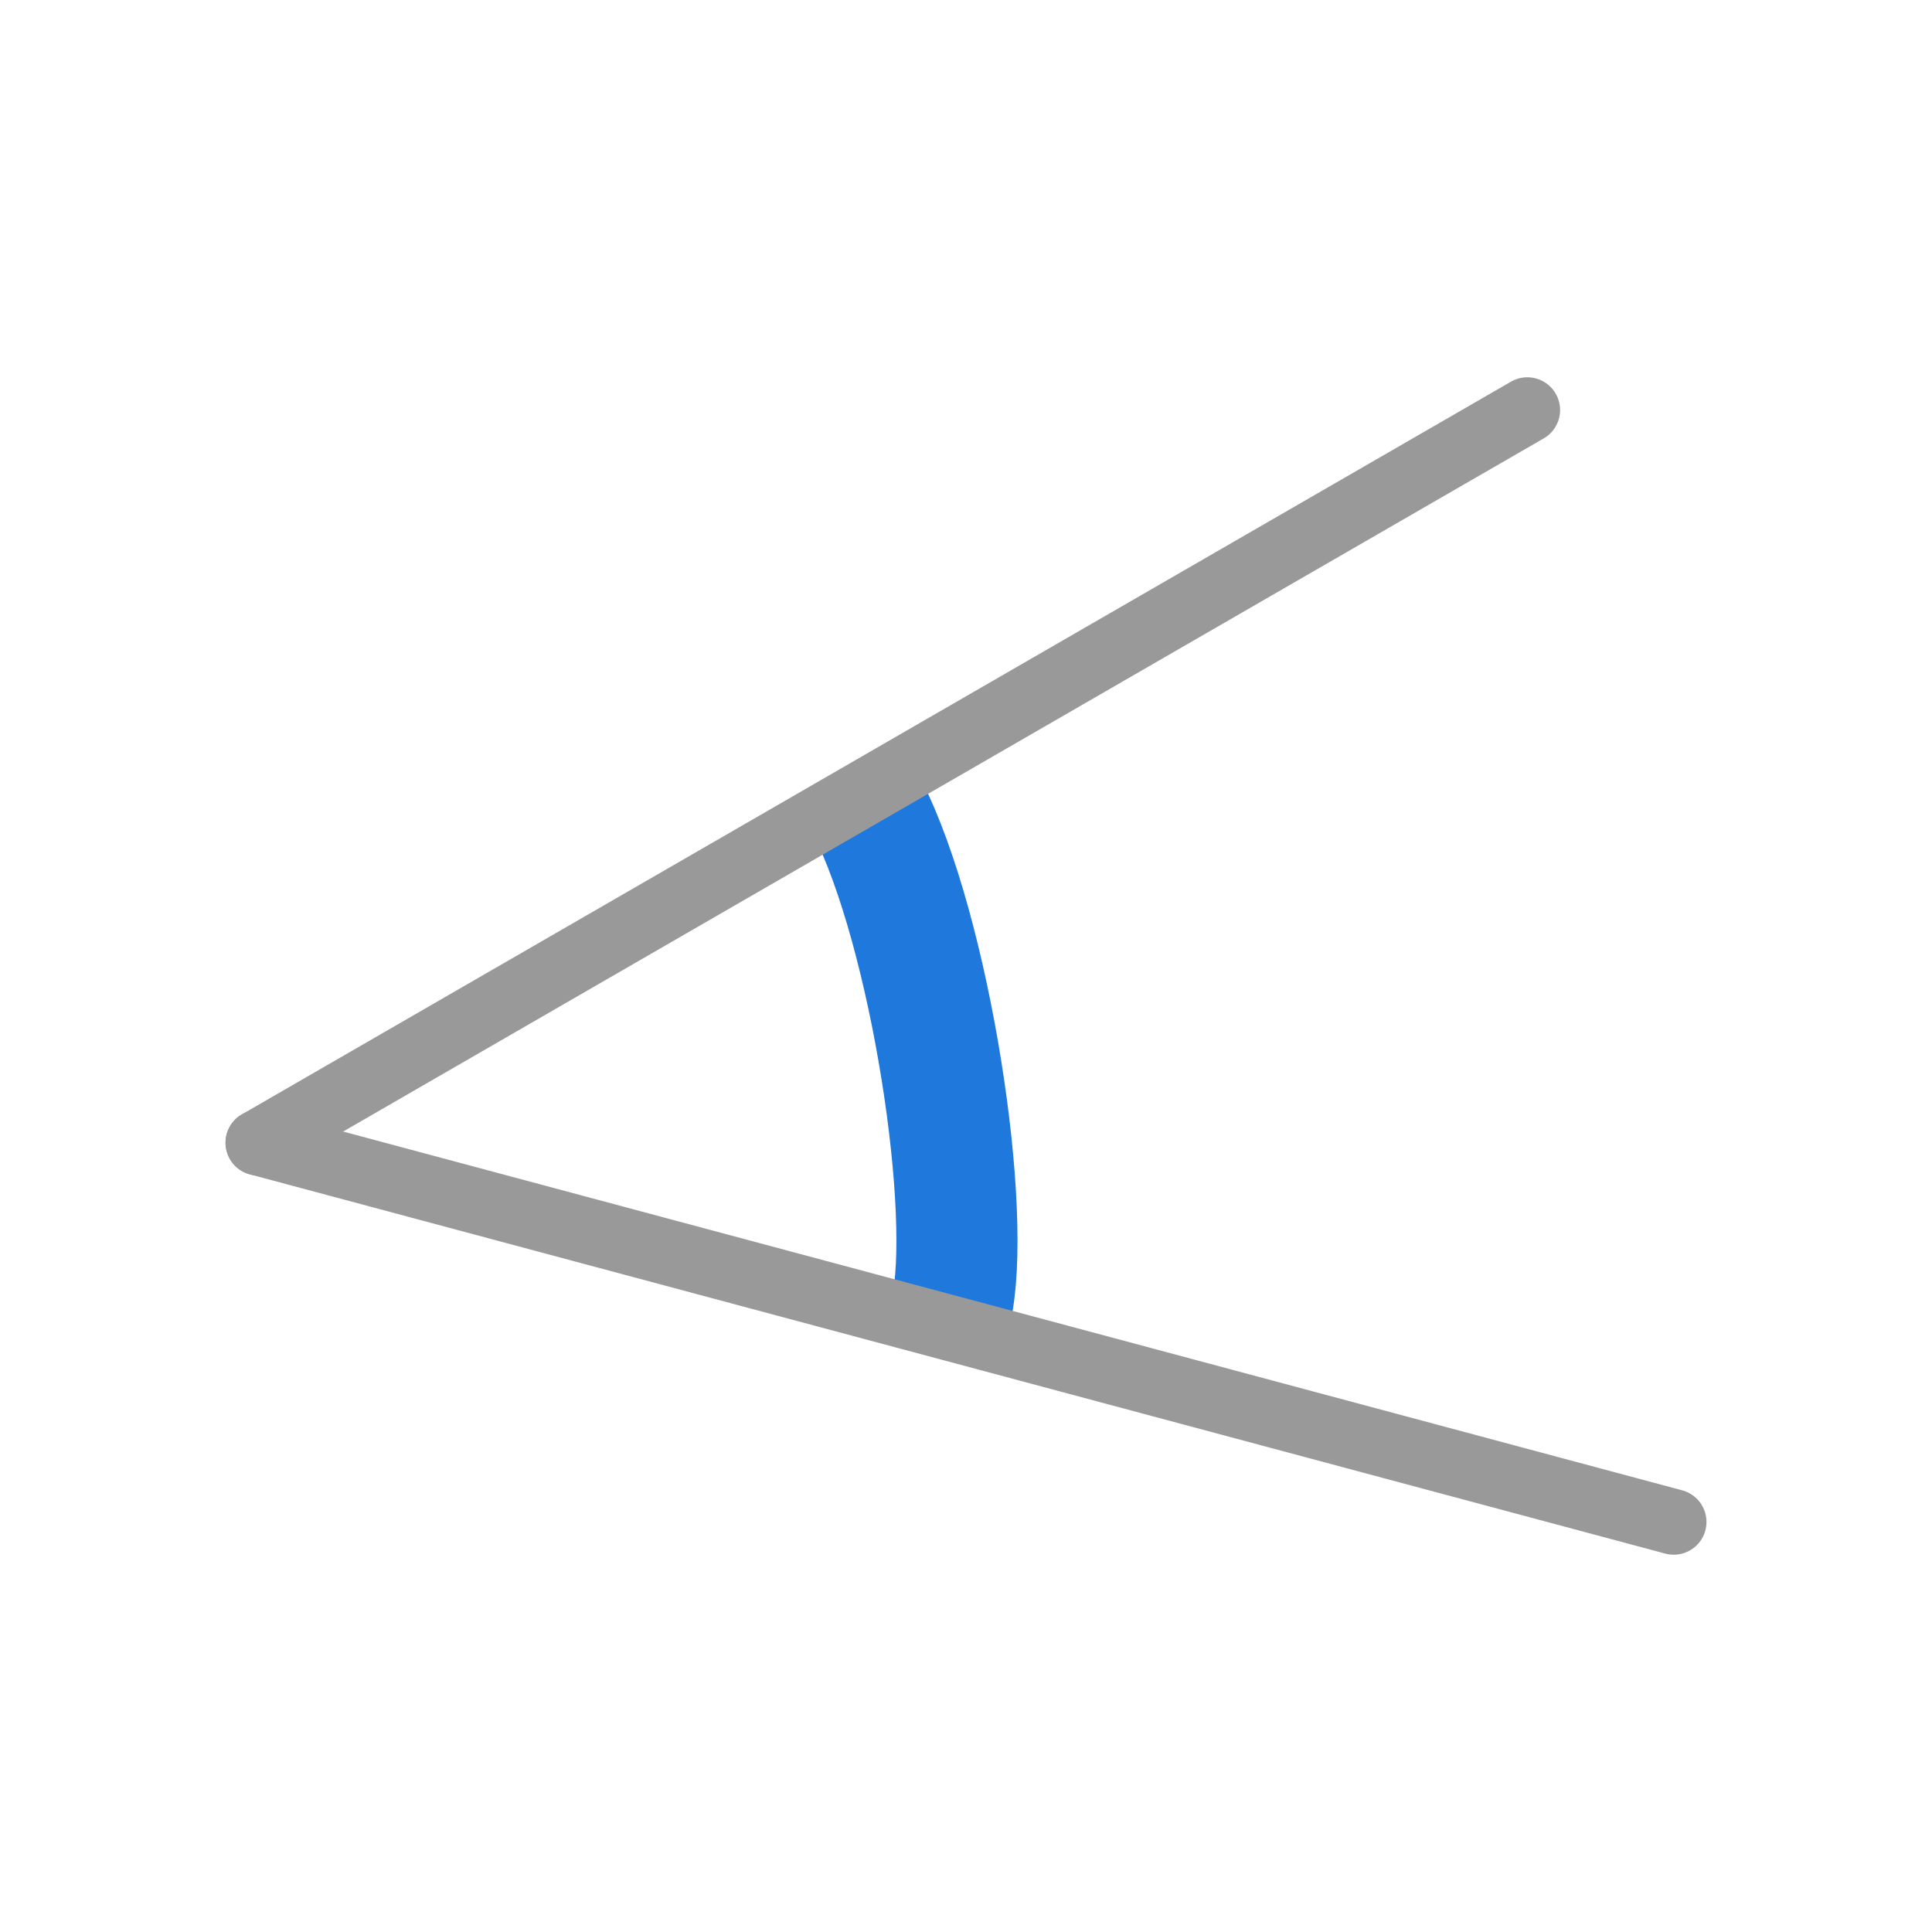<?xml version="1.0" encoding="UTF-8" standalone="no"?>
<svg
   xmlns:dc="http://purl.org/dc/elements/1.1/"
   xmlns:cc="http://creativecommons.org/ns#"
   xmlns:rdf="http://www.w3.org/1999/02/22-rdf-syntax-ns#"
   xmlns:svg="http://www.w3.org/2000/svg"
   xmlns="http://www.w3.org/2000/svg"
   xmlns:sodipodi="http://sodipodi.sourceforge.net/DTD/sodipodi-0.dtd"
   xmlns:inkscape="http://www.inkscape.org/namespaces/inkscape"
   inkscape:version="1.0rc1 (09960d6f05, 2020-04-09)"
   sodipodi:docname="angle.svg"
   xml:space="preserve"
   viewBox="0 0 64 64"
   y="0px"
   x="0px"
   id="Capa_1"
   version="1.1"
   width="64"
   height="64"><defs
   id="defs59" /><sodipodi:namedview
   inkscape:current-layer="Capa_1"
   inkscape:window-maximized="1"
   inkscape:window-y="-8"
   inkscape:window-x="-8"
   inkscape:cy="45.060233"
   inkscape:cx="52.010747"
   inkscape:zoom="7.375"
   showgrid="false"
   id="namedview57"
   inkscape:window-height="1377"
   inkscape:window-width="2560"
   inkscape:pageshadow="2"
   inkscape:pageopacity="0"
   guidetolerance="10"
   gridtolerance="10"
   objecttolerance="10"
   borderopacity="1"
   bordercolor="#666666"
   pagecolor="#ffffff"
   inkscape:document-rotation="0" />




<g
   id="g26">
</g>
<g
   id="g28">
</g>
<g
   id="g30">
</g>
<g
   id="g32">
</g>
<g
   id="g34">
</g>
<g
   id="g36">
</g>
<g
   id="g38">
</g>
<g
   id="g40">
</g>
<g
   id="g42">
</g>
<g
   id="g44">
</g>
<g
   id="g46">
</g>
<g
   id="g48">
</g>
<g
   id="g50">
</g>
<g
   id="g52">
</g>
<g
   id="g54">
</g>
<g
   transform="translate(-96.102,-13.695)"
   id="g26-1">
</g><g
   transform="translate(-96.102,-13.695)"
   id="g28-9">
</g><g
   transform="translate(-96.102,-13.695)"
   id="g30-1">
</g><g
   transform="translate(-96.102,-13.695)"
   id="g32-1">
</g><g
   transform="translate(-96.102,-13.695)"
   id="g34-6">
</g><g
   transform="translate(-96.102,-13.695)"
   id="g36-5">
</g><g
   transform="translate(-96.102,-13.695)"
   id="g38-1">
</g><g
   transform="translate(-96.102,-13.695)"
   id="g40-7">
</g><g
   transform="translate(-96.102,-13.695)"
   id="g42-3">
</g><g
   transform="translate(-96.102,-13.695)"
   id="g44-2">
</g><g
   transform="translate(-96.102,-13.695)"
   id="g46-8">
</g><g
   transform="translate(-96.102,-13.695)"
   id="g48-4">
</g><g
   transform="translate(-96.102,-13.695)"
   id="g50-9">
</g><g
   transform="translate(-96.102,-13.695)"
   id="g52-9">
</g><g
   transform="translate(-96.102,-13.695)"
   id="g54-7">
</g><path
   sodipodi:nodetypes="cc"
   inkscape:connector-curvature="0"
   id="path1022"
   d="m 28.726,26.729 c 2.105,4.14 3.528,13.525 2.767,16.734"
   style="fill:none;stroke:#1f78db;stroke-width:4.012;stroke-linecap:butt;stroke-linejoin:bevel;stroke-miterlimit:4;stroke-dasharray:none;stroke-opacity:1" /><path
   inkscape:connector-curvature="0"
   id="path888"
   d="M 50.595,13.583 8.556,37.854"
   style="fill:#999999;fill-opacity:1;stroke:#999999;stroke-width:2.17;stroke-linecap:round;stroke-linejoin:round;stroke-miterlimit:4;stroke-dasharray:none;stroke-opacity:1" /><path
   style="fill:#999999;fill-opacity:1;stroke:#999999;stroke-width:2.17;stroke-linecap:round;stroke-linejoin:round;stroke-miterlimit:4;stroke-dasharray:none;stroke-opacity:1"
   d="M 55.444,50.417 8.556,37.854"
   id="path888-9"
   inkscape:connector-curvature="0" /></svg>
